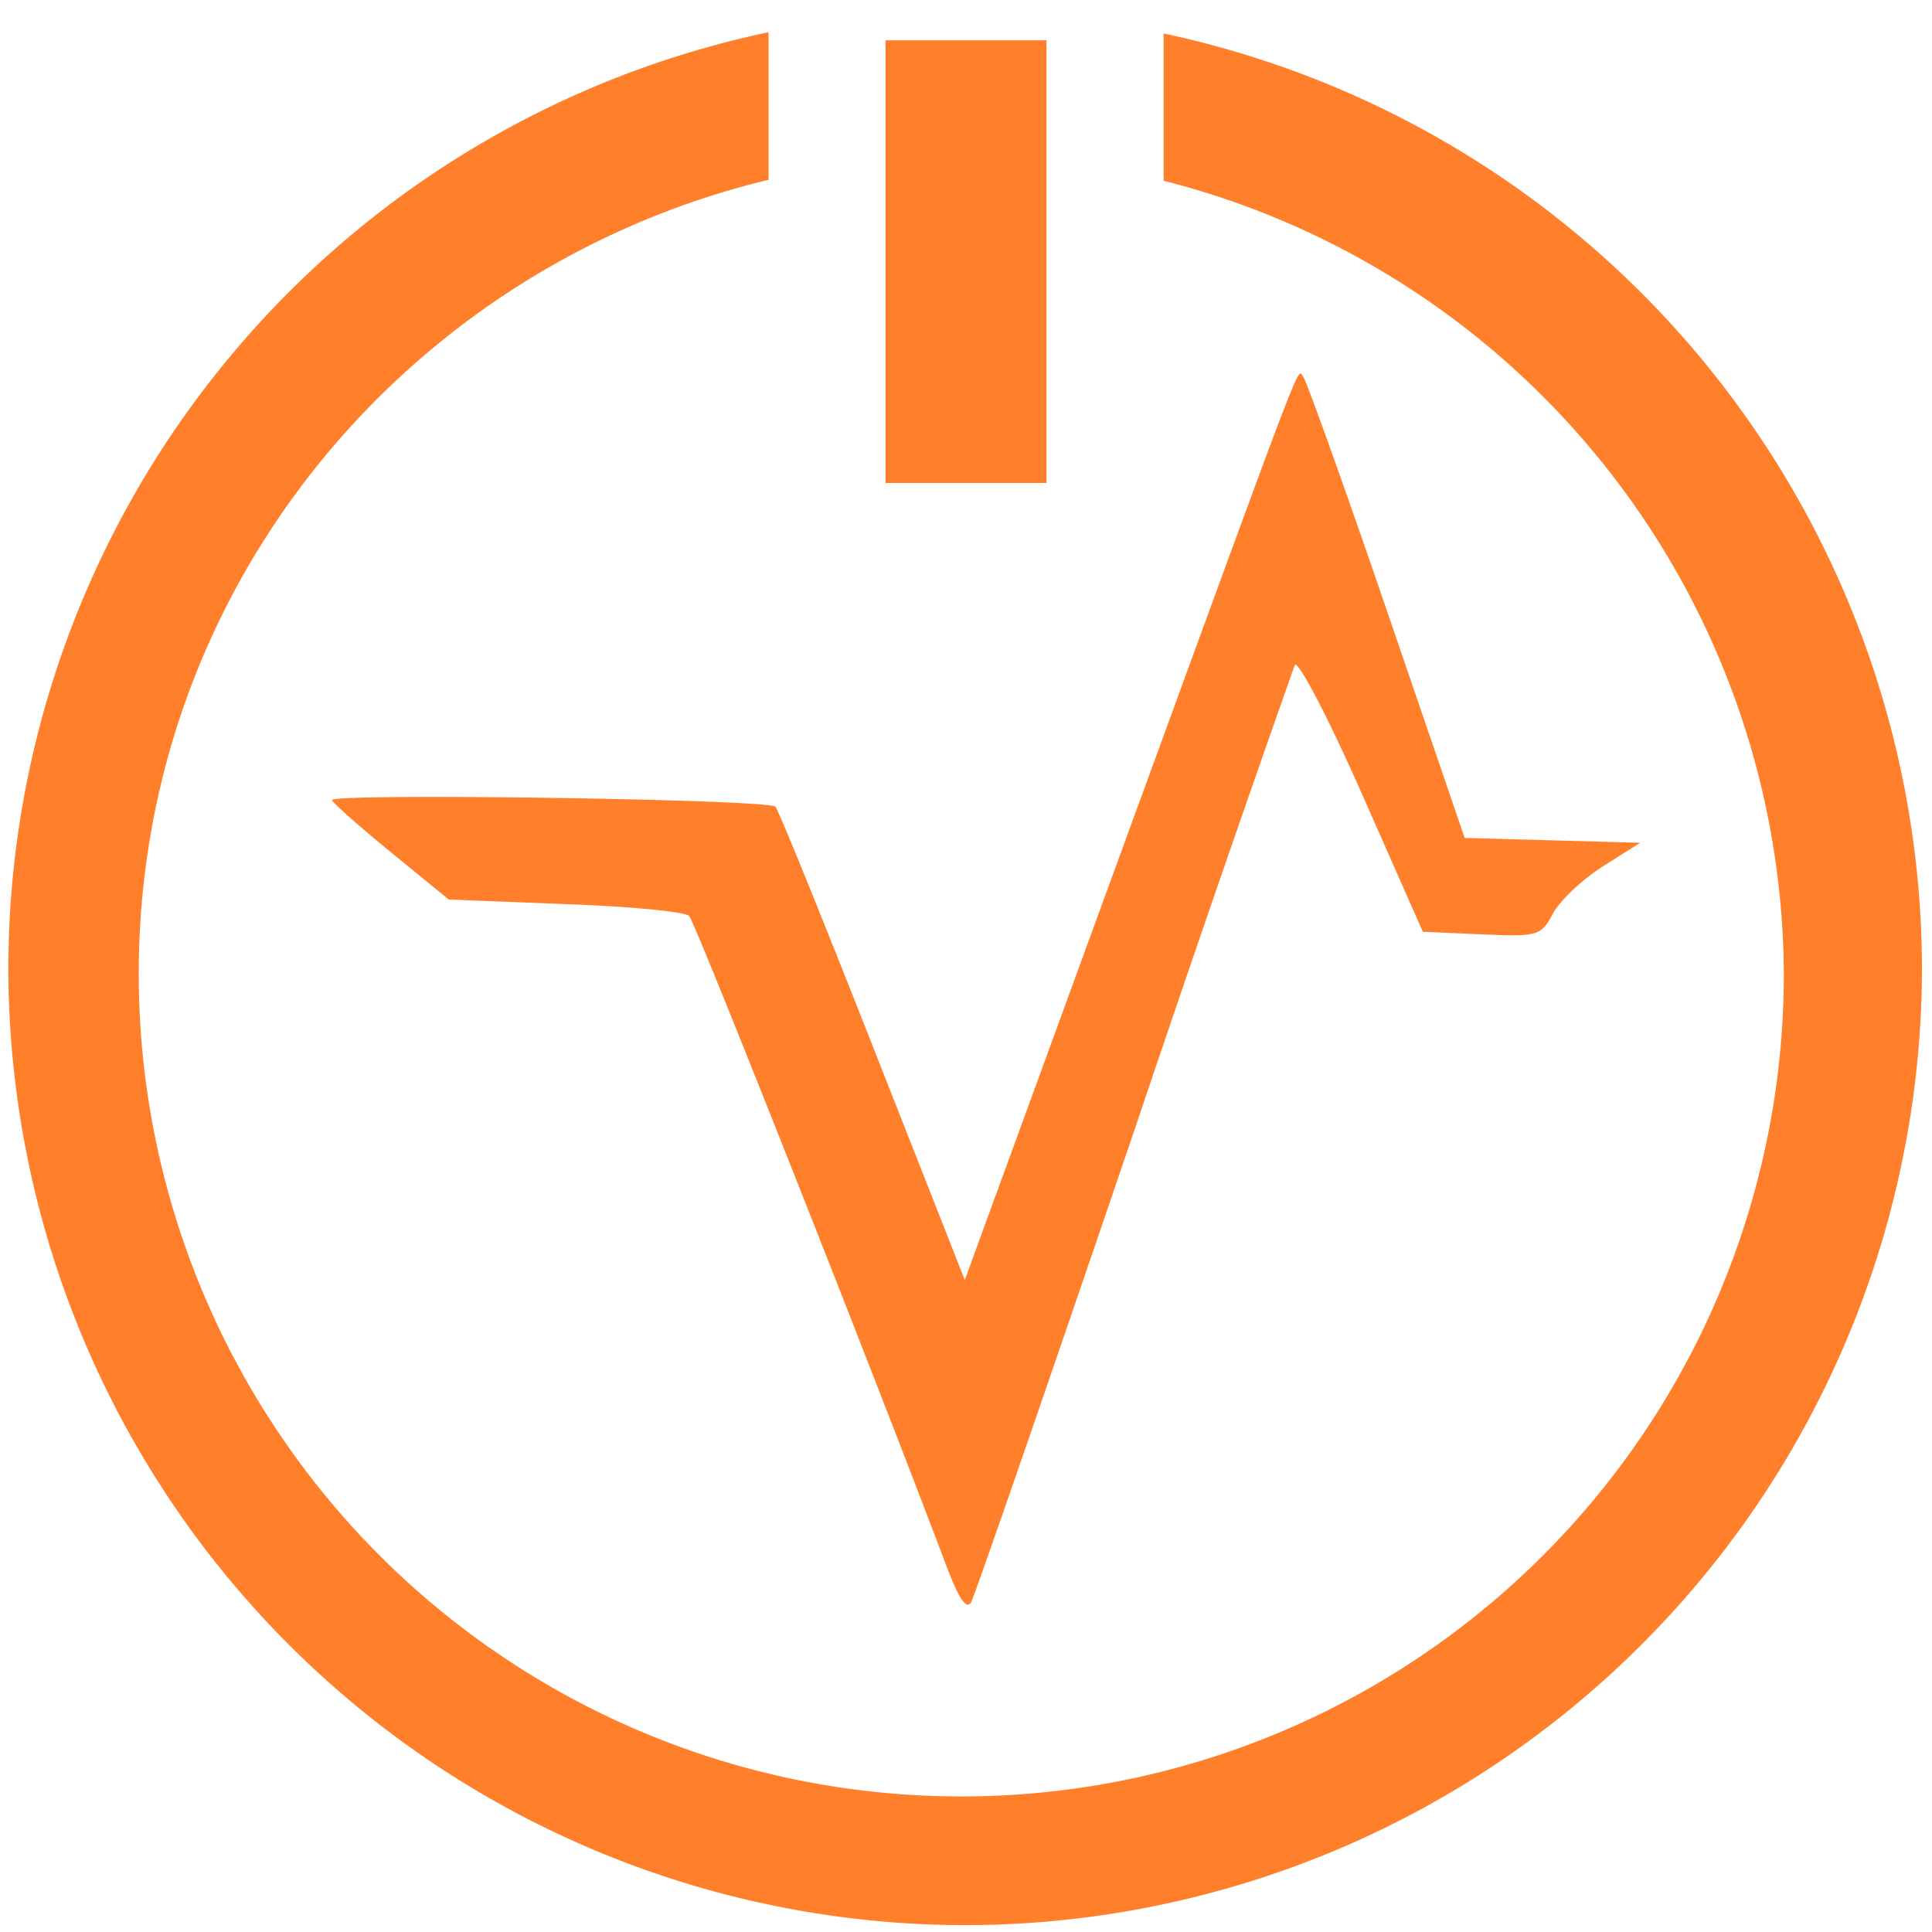 <?xml version="1.0" encoding="UTF-8" standalone="no"?>
<svg
   xmlns:dc="http://purl.org/dc/elements/1.1/"
   xmlns:cc="http://creativecommons.org/ns#"
   xmlns:rdf="http://www.w3.org/1999/02/22-rdf-syntax-ns#"
   xmlns:svg="http://www.w3.org/2000/svg"
   xmlns="http://www.w3.org/2000/svg"
   xmlns:sodipodi="http://sodipodi.sourceforge.net/DTD/sodipodi-0.dtd"
   xmlns:inkscape="http://www.inkscape.org/namespaces/inkscape"
   width="48"
   height="48"
   viewBox="0 0 12.7 12.7"
   version="1.1"
   id="svg4"
   sodipodi:docname="volatility.svg"
   inkscape:version="0.92.5 (2060ec1f9f, 2020-04-08)">
  <defs
     id="defs8" />
  <sodipodi:namedview
     pagecolor="#ffffff"
     bordercolor="#666666"
     borderopacity="1"
     objecttolerance="10"
     gridtolerance="10"
     guidetolerance="10"
     inkscape:pageopacity="0"
     inkscape:pageshadow="2"
     inkscape:window-width="1085"
     inkscape:window-height="480"
     id="namedview6"
     showgrid="false"
     inkscape:zoom="4.9166667"
     inkscape:cx="2.1355932"
     inkscape:cy="24"
     inkscape:window-x="0"
     inkscape:window-y="25"
     inkscape:window-maximized="0"
     inkscape:current-layer="svg4" />
  <path
     d="M 5.051,0.212 A 6.295,6.295 0 0 0 0.055,6.36 6.295,6.295 0 0 0 6.34,12.655 6.295,6.295 0 0 0 12.634,6.36 6.295,6.295 0 0 0 7.649,0.22 v 0.968 a 5.408,5.408 0 0 1 4.077,5.214 5.407,5.407 0 0 1 -10.814,0 c 0,-2.545 1.77,-4.65 4.14,-5.22 v -0.97 z m 0.77,0.053 v 2.91 H 6.879 V 0.265 Z M 8.553,2.457 C 8.524,2.433 8.452,2.64 7.345,5.668 L 6.342,8.414 5.737,6.877 C 5.404,6.031 5.117,5.323 5.097,5.303 5.051,5.253 2.163,5.212 2.182,5.26 2.19,5.28 2.366,5.436 2.573,5.605 l 0.377,0.308 0.766,0.03 c 0.42,0.015 0.787,0.05 0.814,0.078 0.04,0.04 1.211,3 1.696,4.285 0.079,0.207 0.129,0.279 0.158,0.225 C 6.408,10.488 6.888,9.1 7.451,7.447 a 221,221 0 0 1 1.06,-3.075 c 0.02,-0.037 0.219,0.342 0.44,0.843 l 0.402,0.91 0.387,0.017 c 0.37,0.016 0.39,0.01 0.468,-0.136 0.044,-0.084 0.191,-0.223 0.327,-0.31 L 10.782,5.54 9.628,5.508 9.115,4.009 C 8.833,3.185 8.585,2.494 8.565,2.474 8.561,2.469 8.558,2.461 8.553,2.457 Z"
     id="path2"
     inkscape:connector-curvature="0"
     style="fill:#ff7f2a" />
</svg>
